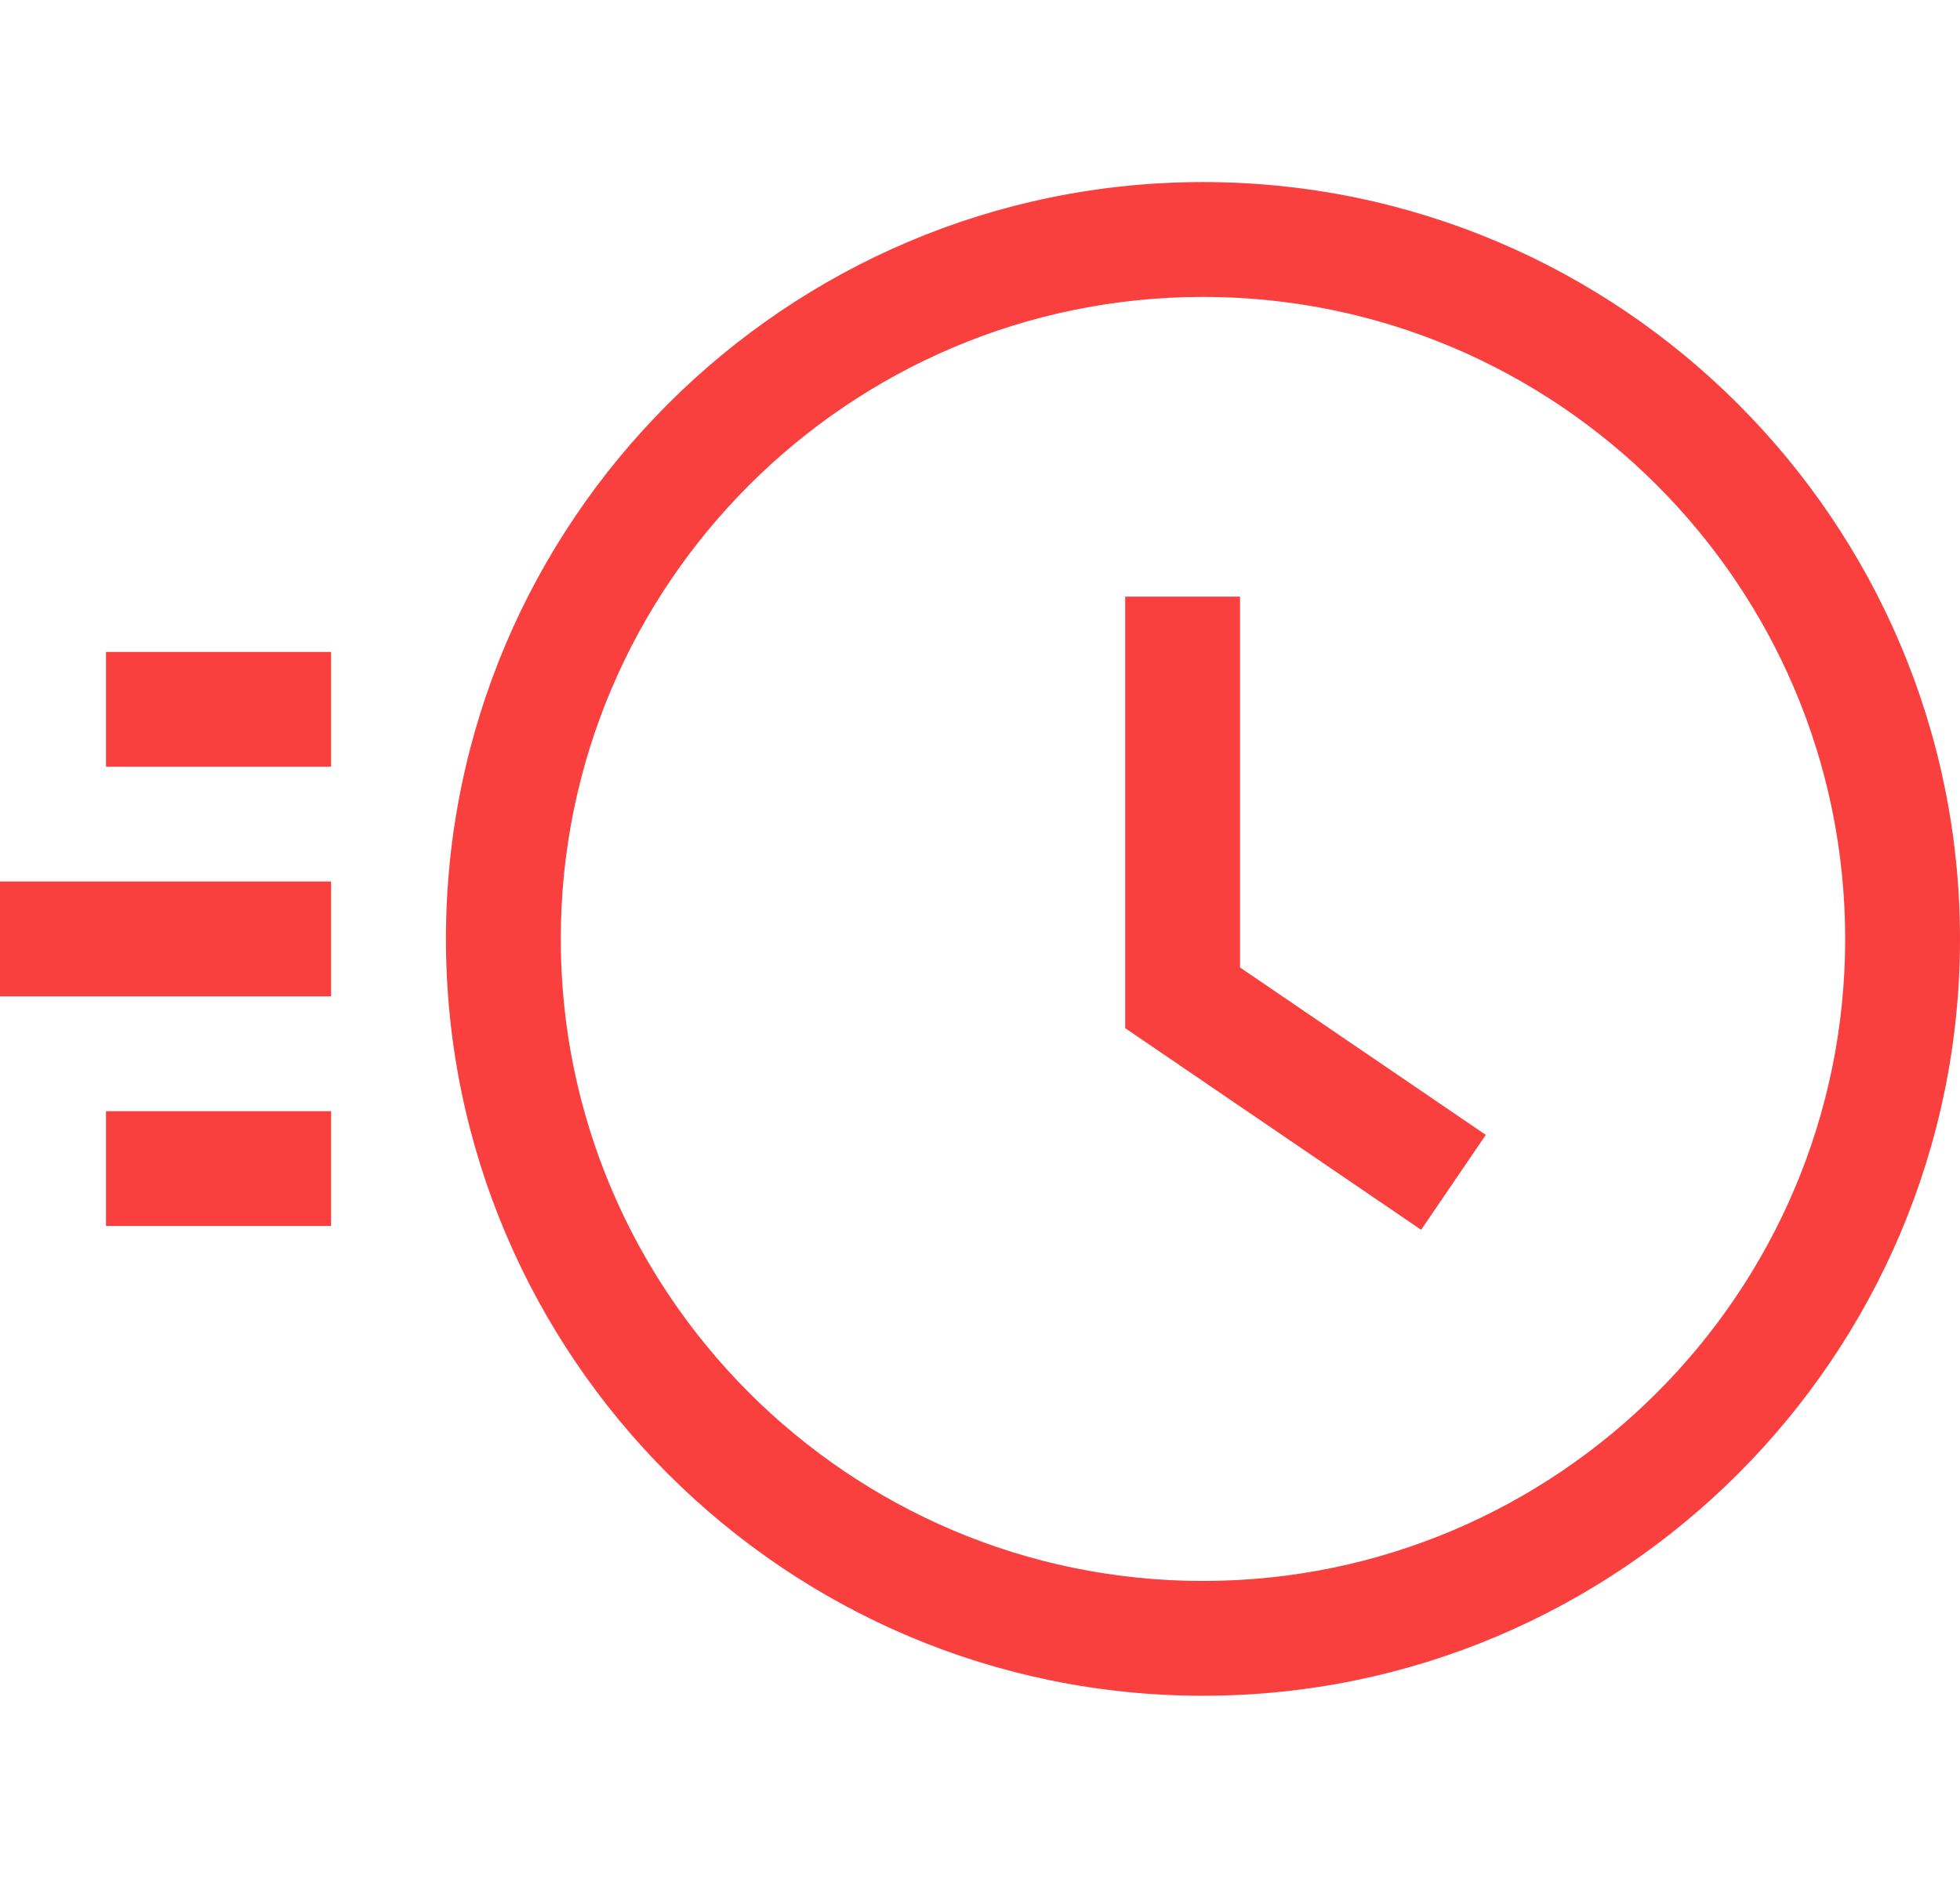 <svg width="48" height="46" viewBox="0 0 48 46" fill="none" xmlns="http://www.w3.org/2000/svg">
<g clip-path="url(#clip0)">
<path d="M8.108 15.969H2.596V18.781H8.108V15.969Z" fill="#FA3F3F"/>
<path d="M8.108 27.219H2.596V30.031H8.108V27.219Z" fill="#FA3F3F"/>
<path d="M8.108 21.594H0V24.406H8.108V21.594Z" fill="#FA3F3F"/>
<path d="M29.46 4.46C19.238 4.46 10.921 12.777 10.921 23C10.921 33.223 19.238 41.539 29.46 41.539C39.683 41.539 48 33.223 48 23C48 12.777 39.683 4.46 29.46 4.46ZM29.46 38.727C20.788 38.727 13.733 31.672 13.733 23C13.733 14.328 20.788 7.273 29.46 7.273C38.132 7.273 45.188 14.328 45.188 23C45.188 31.672 38.132 38.727 29.46 38.727Z" fill="#FA3F3F"/>
<path d="M30.368 23.699V14.615H27.556V25.186L34.803 30.125L36.387 27.8L30.368 23.699Z" fill="#FA3F3F"/>
</g>
<defs>
<clipPath id="clip0">
<rect width="48" height="46" rx="4" fill="white"/>
</clipPath>
</defs>
</svg>
